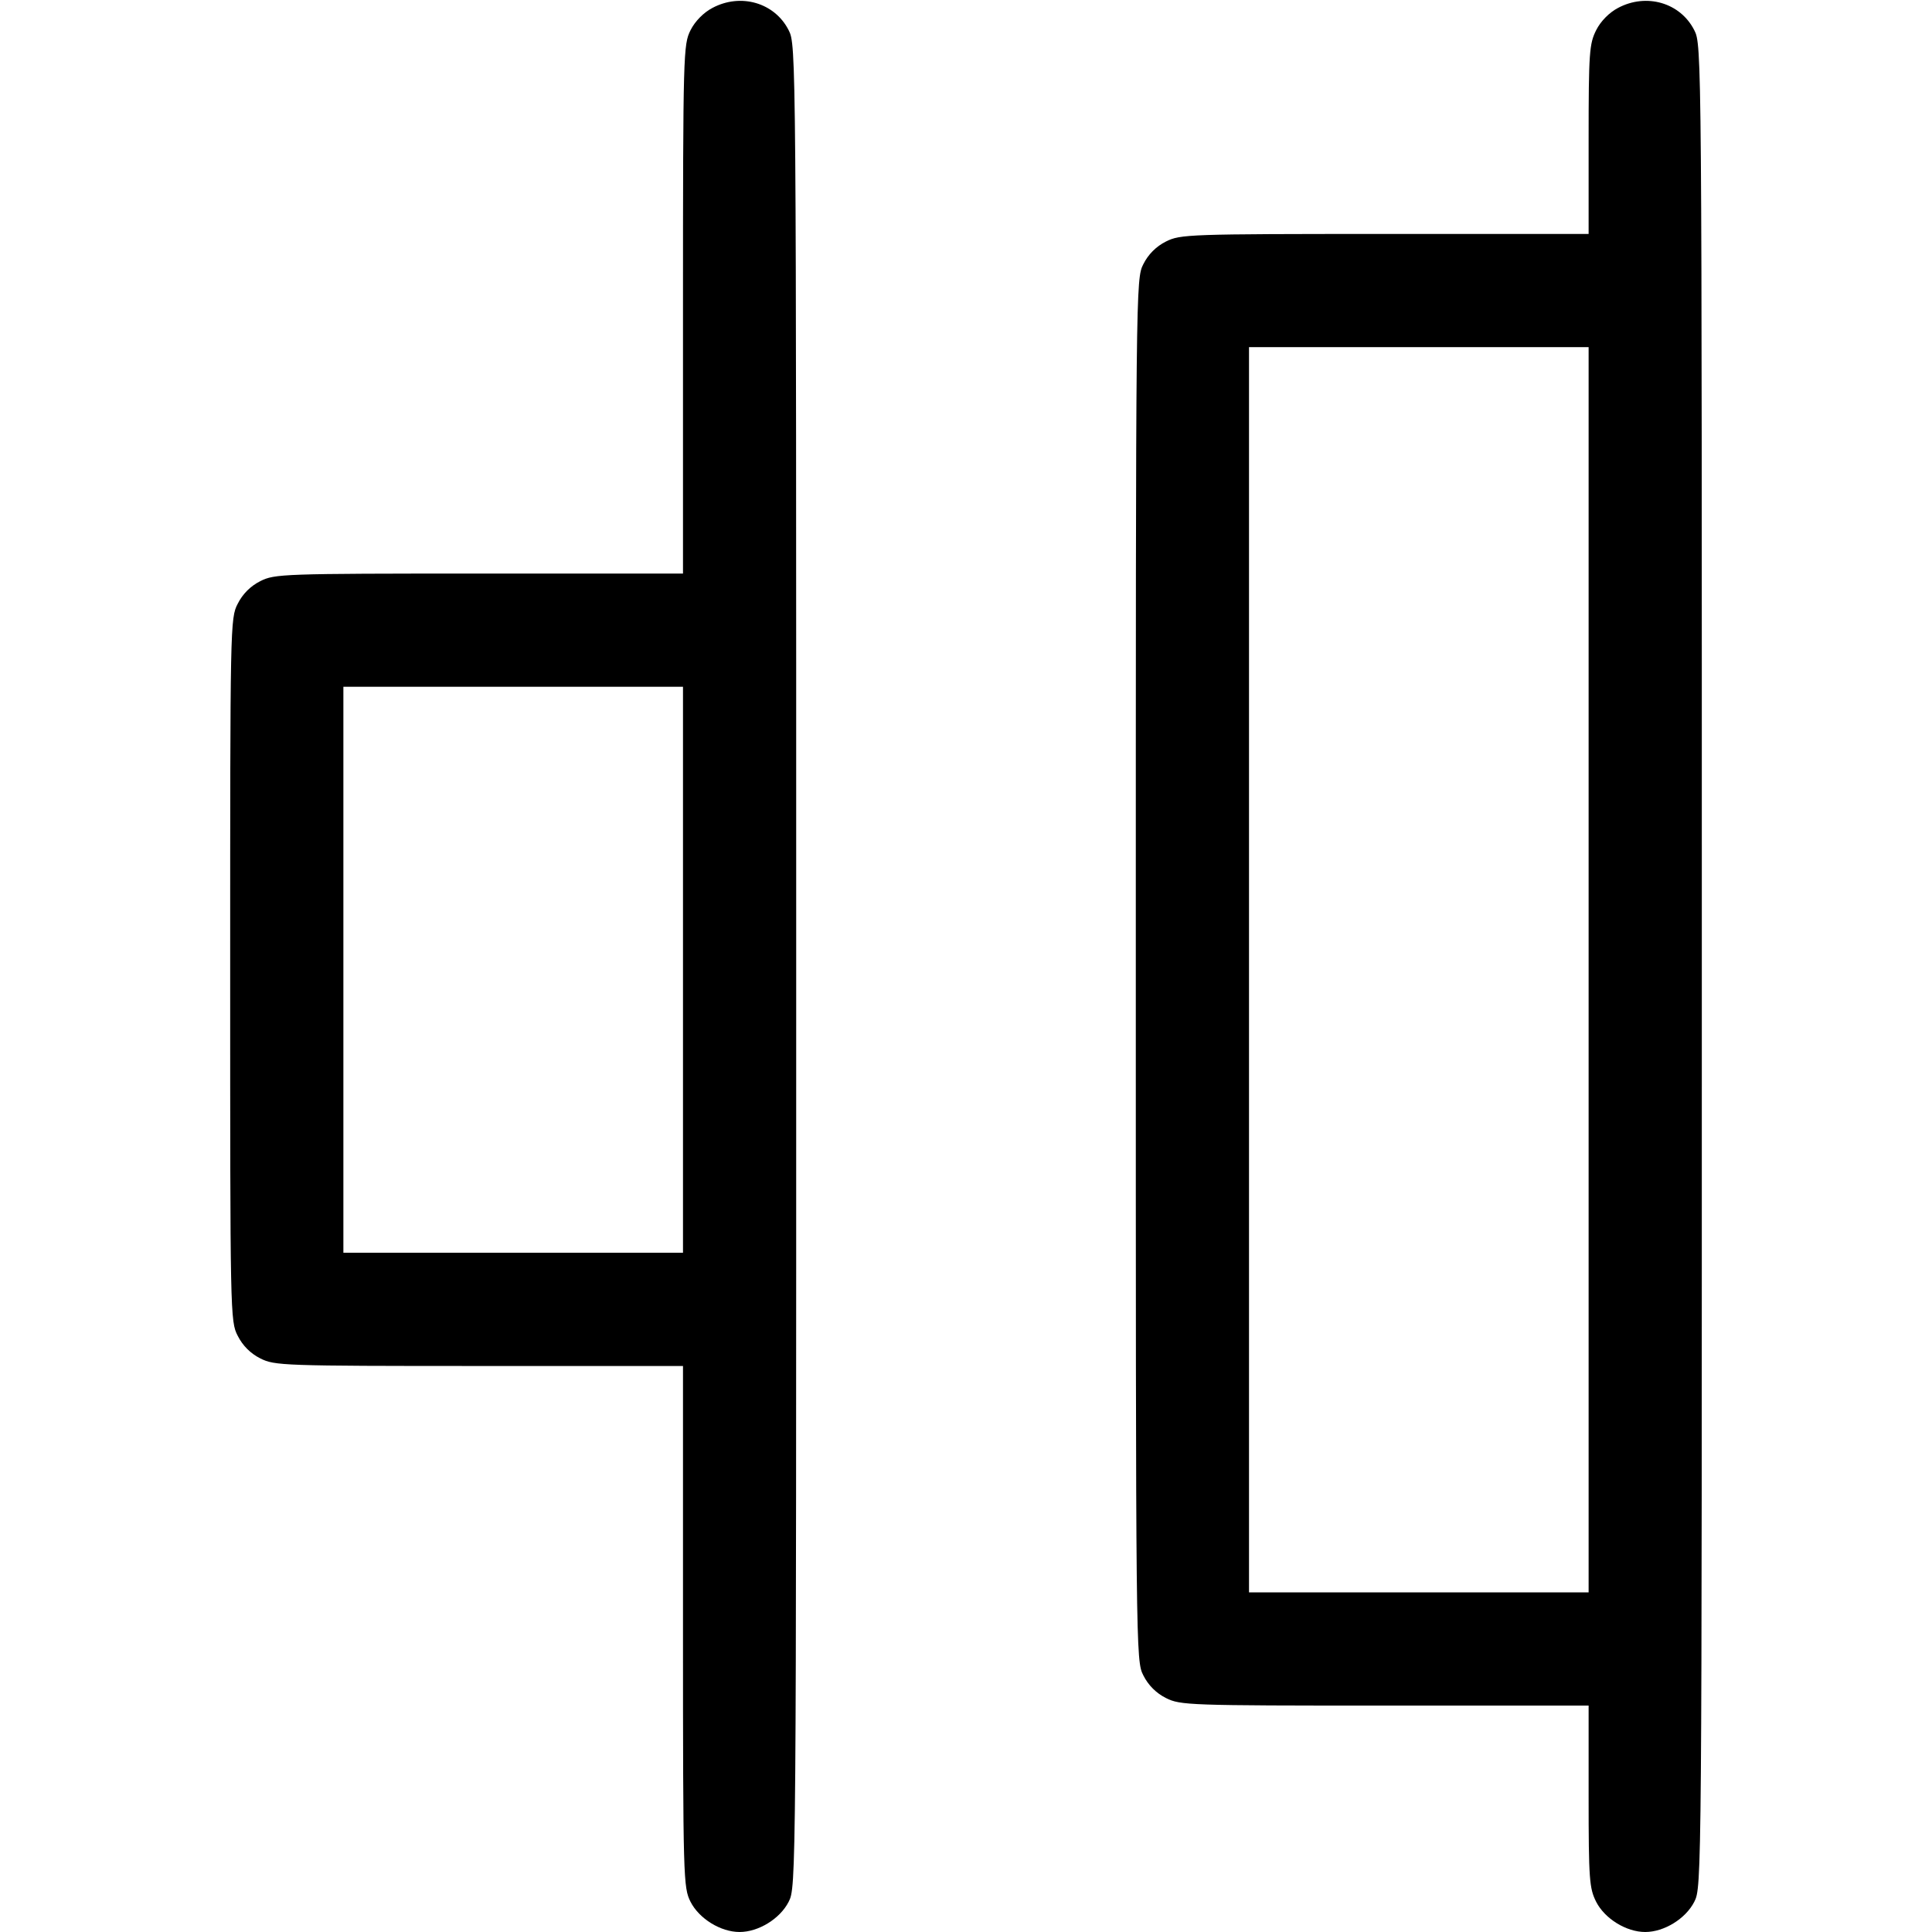 <?xml version="1.0" standalone="no"?>
<!DOCTYPE svg PUBLIC "-//W3C//DTD SVG 20010904//EN"
 "http://www.w3.org/TR/2001/REC-SVG-20010904/DTD/svg10.dtd">
<svg version="1.0" xmlns="http://www.w3.org/2000/svg"
 width="512pt" height="512pt" viewBox="0 0 512 512"
 preserveAspectRatio="xMidYMid meet">

<g transform="translate(0,512) scale(0.1,-0.1)"
fill="#000000" stroke="none">
<path d="M1888 5099 c-23 -12 -46 -35 -58 -59 -19 -38 -20 -58 -20 -740 l0
-700 -540 0 c-522 0 -542 -1 -580 -20 -26 -13 -47 -34 -60 -60 -20 -38 -20
-57 -20 -970 0 -913 0 -932 20 -970 13 -26 34 -47 60 -60 38 -19 58 -20 580
-20 l540 0 0 -690 c0 -673 1 -692 20 -730 23 -45 80 -80 130 -80 50 0 107 35
130 80 20 39 20 53 20 2480 0 2427 0 2441 -20 2480 -37 73 -127 99 -202 59z
m-78 -2549 l0 -750 -450 0 -450 0 0 750 0 750 450 0 450 0 0 -750z"/>
<path d="M4288 5099 c-23 -12 -46 -35 -58 -59 -18 -36 -20 -58 -20 -290 l0
-250 -540 0 c-522 0 -542 -1 -580 -20 -26 -13 -47 -34 -60 -60 -20 -39 -20
-55 -20 -1870 0 -1815 0 -1831 20 -1870 13 -26 34 -47 60 -60 38 -19 58 -20
580 -20 l540 0 0 -240 c0 -222 2 -244 20 -280 23 -45 80 -80 130 -80 50 0 107
35 130 80 20 39 20 53 20 2480 0 2427 0 2441 -20 2480 -37 73 -127 99 -202 59z
m-78 -2549 l0 -1650 -450 0 -450 0 0 1650 0 1650 450 0 450 0 0 -1650z"/>
</g>
</svg>
